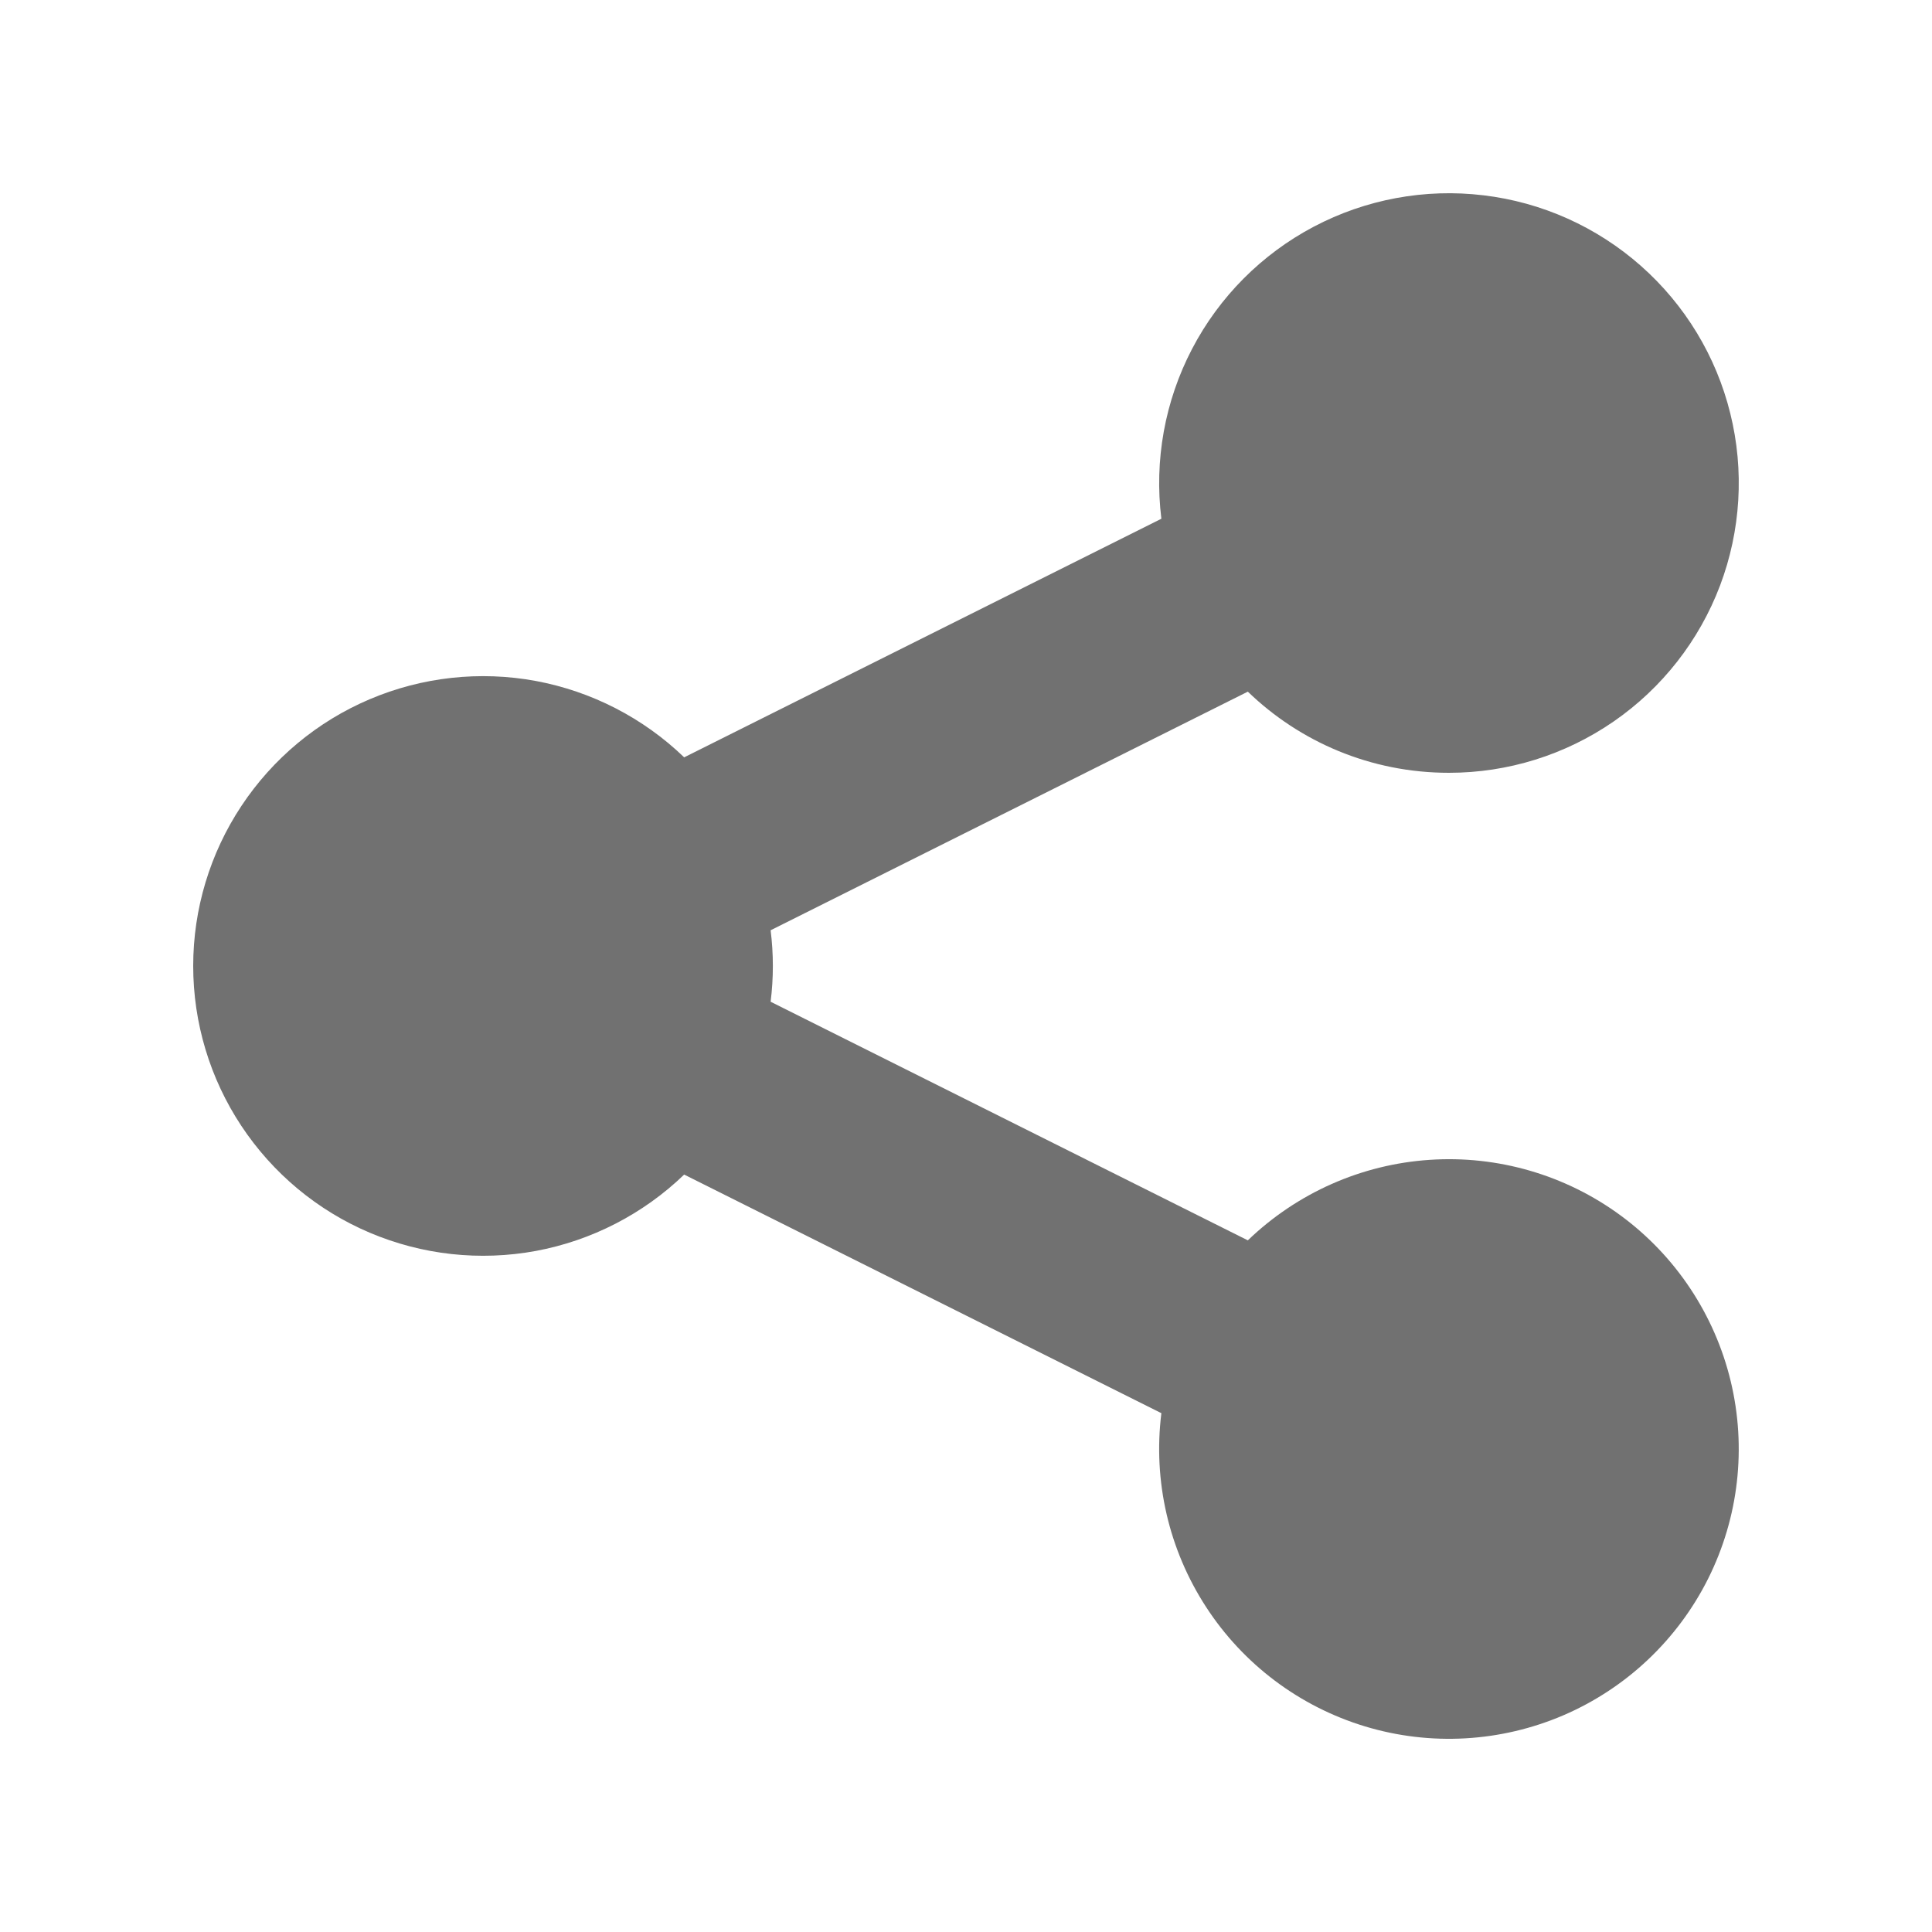 <svg width="24" height="24" viewBox="0 0 24 24" fill="none" xmlns="http://www.w3.org/2000/svg">
<g opacity="0.6">
<path d="M18 9.6C18.731 9.6 19.444 9.378 20.046 8.962C20.647 8.547 21.108 7.958 21.367 7.274C21.625 6.591 21.67 5.844 21.494 5.135C21.319 4.425 20.931 3.786 20.383 3.302C19.835 2.818 19.153 2.512 18.427 2.426C17.702 2.339 16.967 2.475 16.32 2.816C15.674 3.157 15.146 3.687 14.808 4.335C14.47 4.983 14.337 5.719 14.427 6.444L8.499 9.408C7.991 8.918 7.349 8.588 6.655 8.459C5.96 8.331 5.243 8.41 4.593 8.686C3.942 8.962 3.388 9.424 2.998 10.013C2.608 10.602 2.4 11.293 2.4 11.999C2.4 12.706 2.608 13.397 2.998 13.986C3.388 14.575 3.942 15.037 4.593 15.313C5.243 15.589 5.96 15.668 6.655 15.54C7.349 15.411 7.991 15.081 8.499 14.591L14.427 17.555C14.322 18.398 14.519 19.25 14.982 19.962C15.444 20.674 16.144 21.2 16.957 21.446C17.77 21.692 18.643 21.642 19.423 21.307C20.203 20.971 20.839 20.37 21.219 19.611C21.599 18.851 21.698 17.982 21.499 17.156C21.3 16.331 20.816 15.602 20.132 15.099C19.448 14.596 18.607 14.351 17.76 14.408C16.913 14.464 16.113 14.819 15.501 15.408L9.573 12.444C9.61 12.149 9.61 11.851 9.573 11.556L15.501 8.592C16.147 9.216 17.028 9.6 18 9.6Z" fill="#121212"/>
</g>
</svg>
